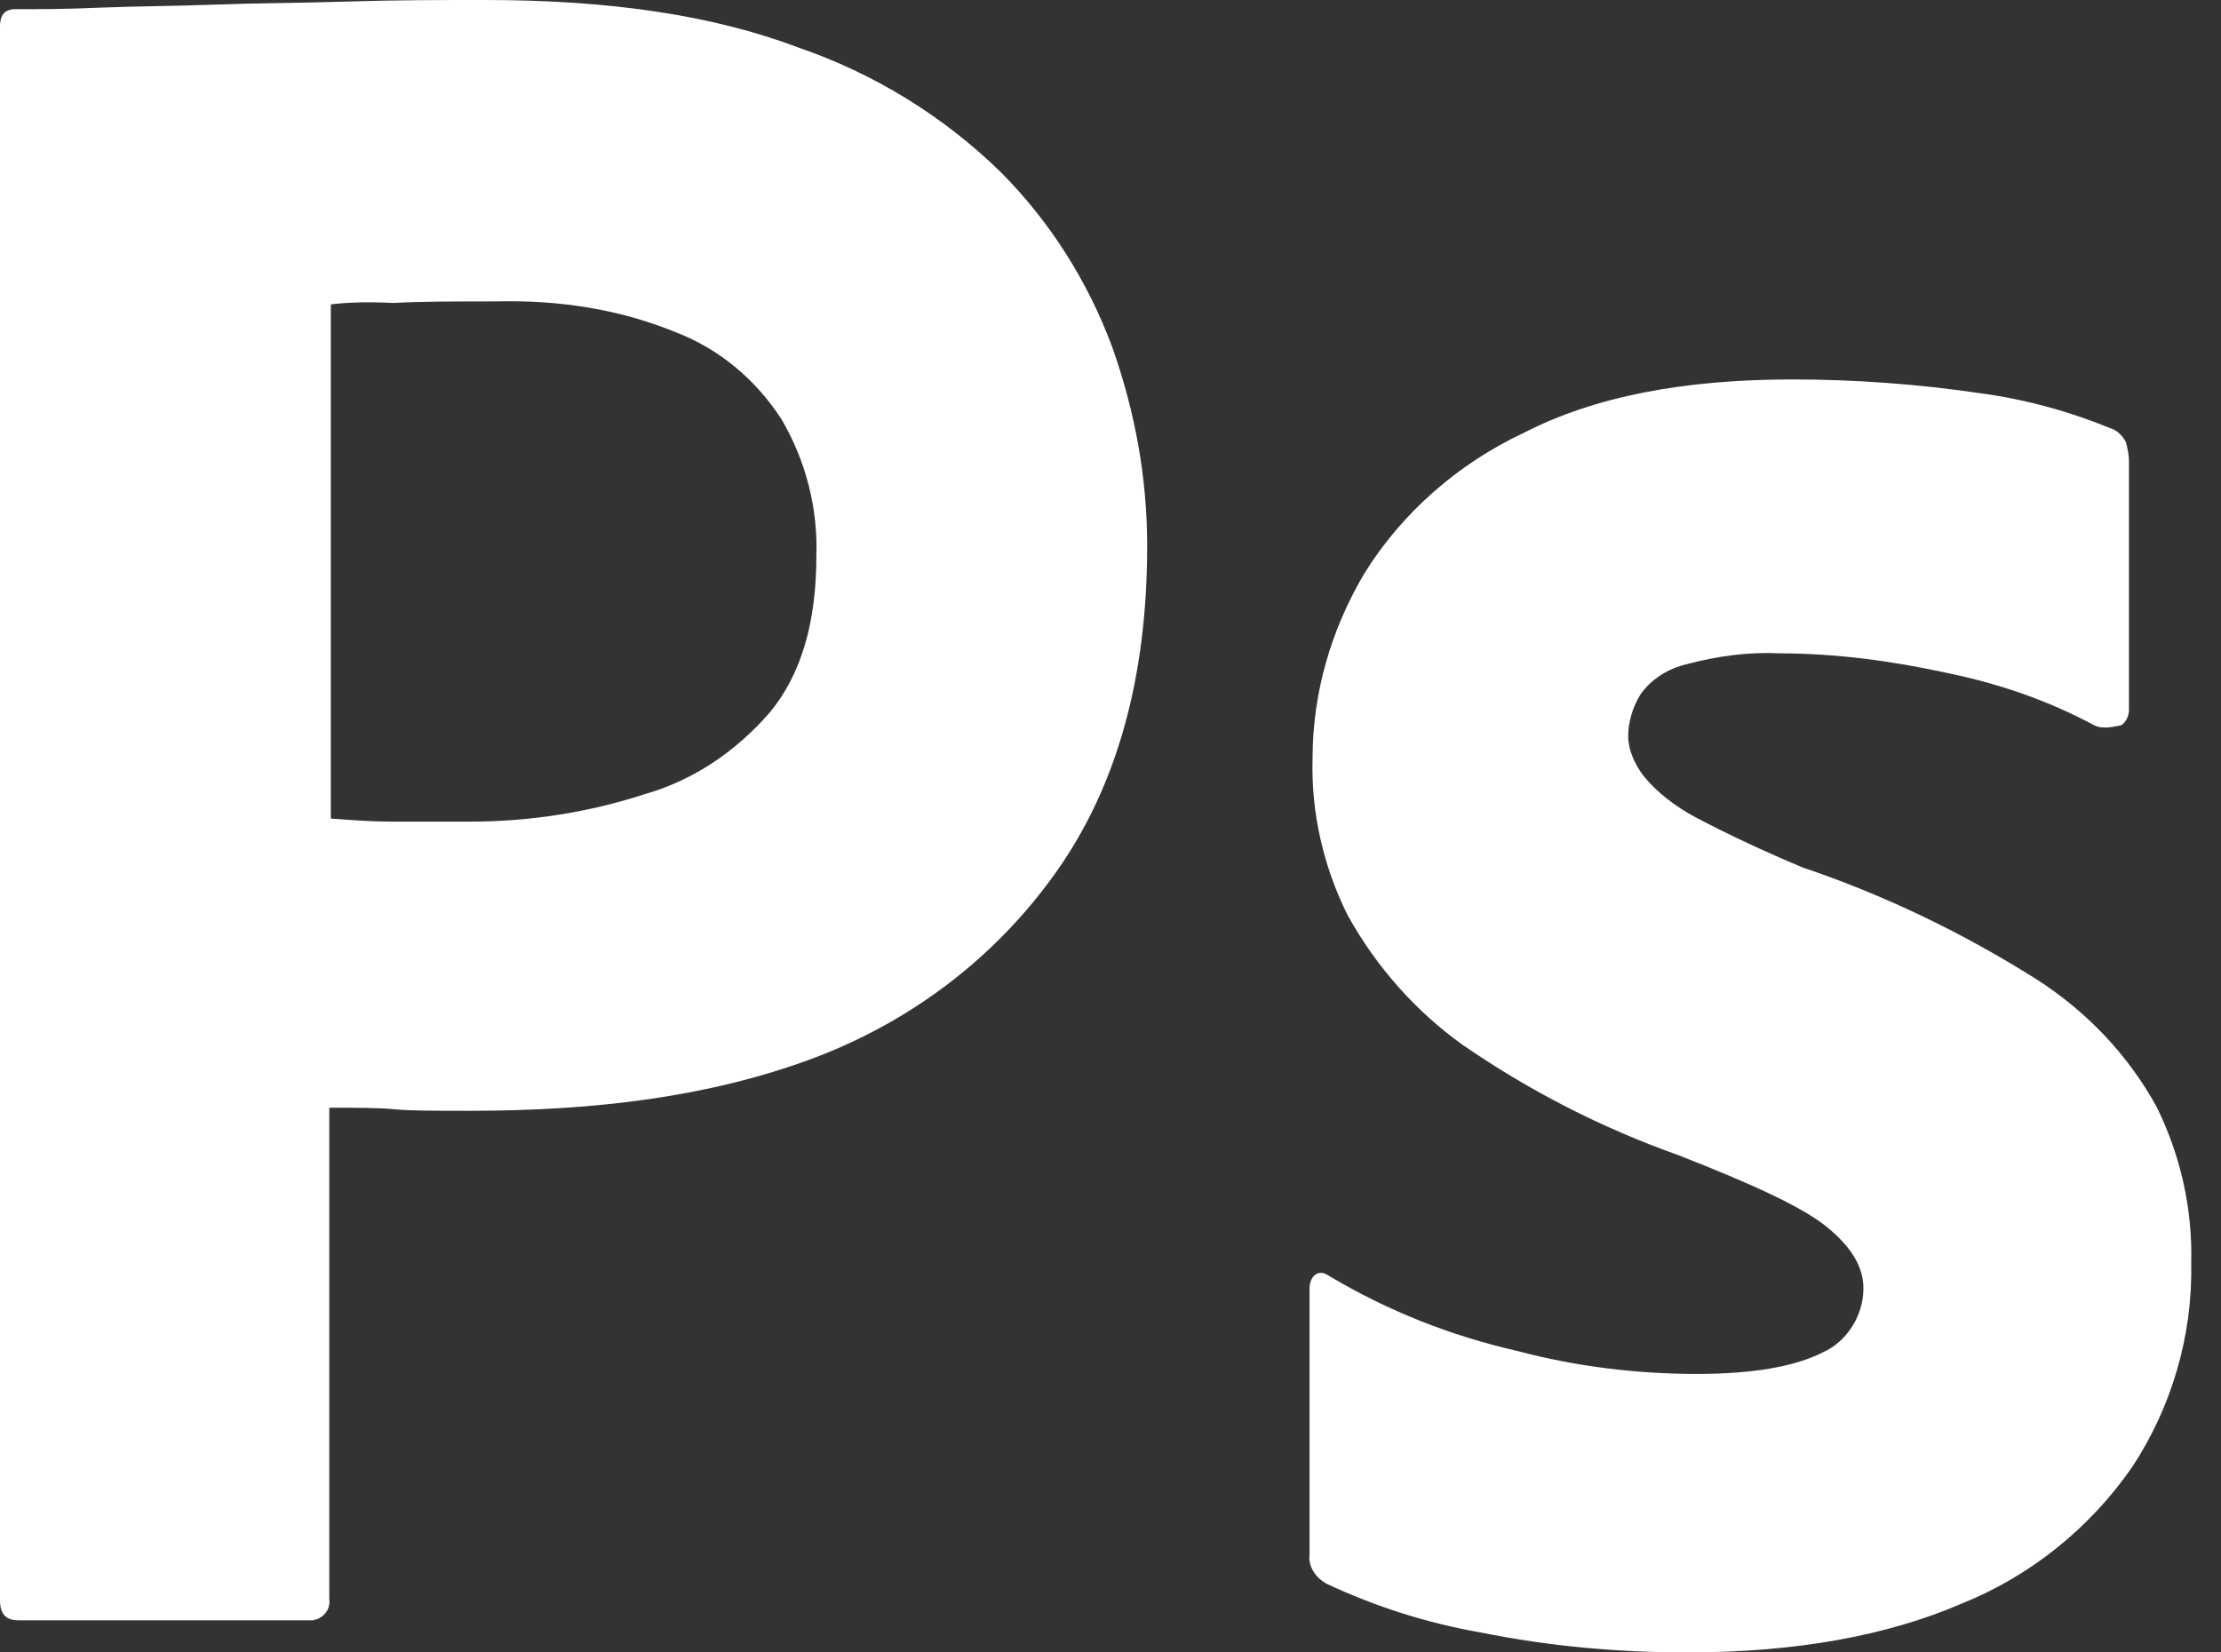 <svg width="43" height="32" viewBox="0 0 43 32" fill="none" xmlns="http://www.w3.org/2000/svg">
<rect x="0" y="0" width="43" height="32" fill="#333333" stroke="none"/>
<path d="M0 30.993V0.504C0 0.296 0.088 0.178 0.294 0.178C0.793 0.178 1.263 0.178 1.939 0.148C2.644 0.119 3.379 0.119 4.172 0.089C4.965 0.059 5.817 0.059 6.728 0.03C7.638 -4.52555e-07 8.52 0 9.401 0C11.81 0 13.808 0.296 15.453 0.919C16.922 1.422 18.273 2.252 19.39 3.348C20.33 4.296 21.064 5.452 21.535 6.726C21.975 7.97 22.21 9.244 22.21 10.578C22.21 13.126 21.623 15.23 20.447 16.889C19.272 18.548 17.627 19.793 15.717 20.504C13.72 21.244 11.516 21.511 9.107 21.511C8.402 21.511 7.932 21.511 7.638 21.482C7.345 21.452 6.933 21.452 6.375 21.452V30.963C6.405 31.17 6.258 31.348 6.052 31.378C6.023 31.378 5.993 31.378 5.934 31.378H0.353C0.118 31.378 0 31.259 0 30.993ZM6.405 5.896V15.852C6.816 15.882 7.198 15.911 7.55 15.911H9.107C10.253 15.911 11.399 15.733 12.486 15.378C13.426 15.111 14.249 14.548 14.895 13.807C15.512 13.067 15.806 12.059 15.806 10.756C15.835 9.837 15.6 8.919 15.13 8.119C14.63 7.348 13.925 6.756 13.073 6.43C11.986 5.985 10.811 5.807 9.607 5.837C8.843 5.837 8.167 5.837 7.609 5.867C7.021 5.837 6.61 5.867 6.405 5.896Z" fill="white"/>
<path d="M40.542 14.044C39.661 13.57 38.721 13.245 37.722 13.037C36.635 12.8 35.548 12.652 34.432 12.652C33.844 12.622 33.227 12.711 32.669 12.859C32.287 12.948 31.964 13.156 31.758 13.452C31.611 13.689 31.523 13.985 31.523 14.252C31.523 14.518 31.641 14.785 31.817 15.022C32.081 15.348 32.434 15.615 32.816 15.822C33.492 16.178 34.197 16.504 34.902 16.8C36.488 17.333 38.016 18.074 39.426 18.963C40.395 19.585 41.189 20.415 41.747 21.422C42.217 22.37 42.452 23.407 42.423 24.474C42.452 25.867 42.041 27.259 41.277 28.415C40.454 29.6 39.309 30.519 37.986 31.052C36.547 31.674 34.784 32 32.669 32C31.317 32 29.995 31.881 28.673 31.615C27.645 31.437 26.617 31.111 25.677 30.667C25.471 30.548 25.324 30.341 25.354 30.104V24.948C25.354 24.859 25.383 24.741 25.471 24.681C25.559 24.622 25.647 24.652 25.736 24.711C26.881 25.393 28.086 25.867 29.378 26.163C30.495 26.459 31.67 26.607 32.845 26.607C33.962 26.607 34.755 26.459 35.284 26.193C35.754 25.985 36.077 25.482 36.077 24.948C36.077 24.533 35.842 24.148 35.372 23.763C34.902 23.378 33.932 22.933 32.493 22.37C30.994 21.837 29.613 21.126 28.321 20.237C27.41 19.585 26.646 18.726 26.088 17.718C25.618 16.77 25.383 15.733 25.412 14.696C25.412 13.422 25.765 12.207 26.411 11.111C27.146 9.926 28.233 8.978 29.496 8.385C30.877 7.674 32.61 7.348 34.696 7.348C35.901 7.348 37.134 7.437 38.339 7.615C39.22 7.733 40.072 7.97 40.865 8.296C40.983 8.326 41.1 8.444 41.159 8.563C41.189 8.681 41.218 8.8 41.218 8.919V13.748C41.218 13.867 41.159 13.985 41.071 14.044C40.807 14.104 40.66 14.104 40.542 14.044Z" fill="white"/>
</svg>
